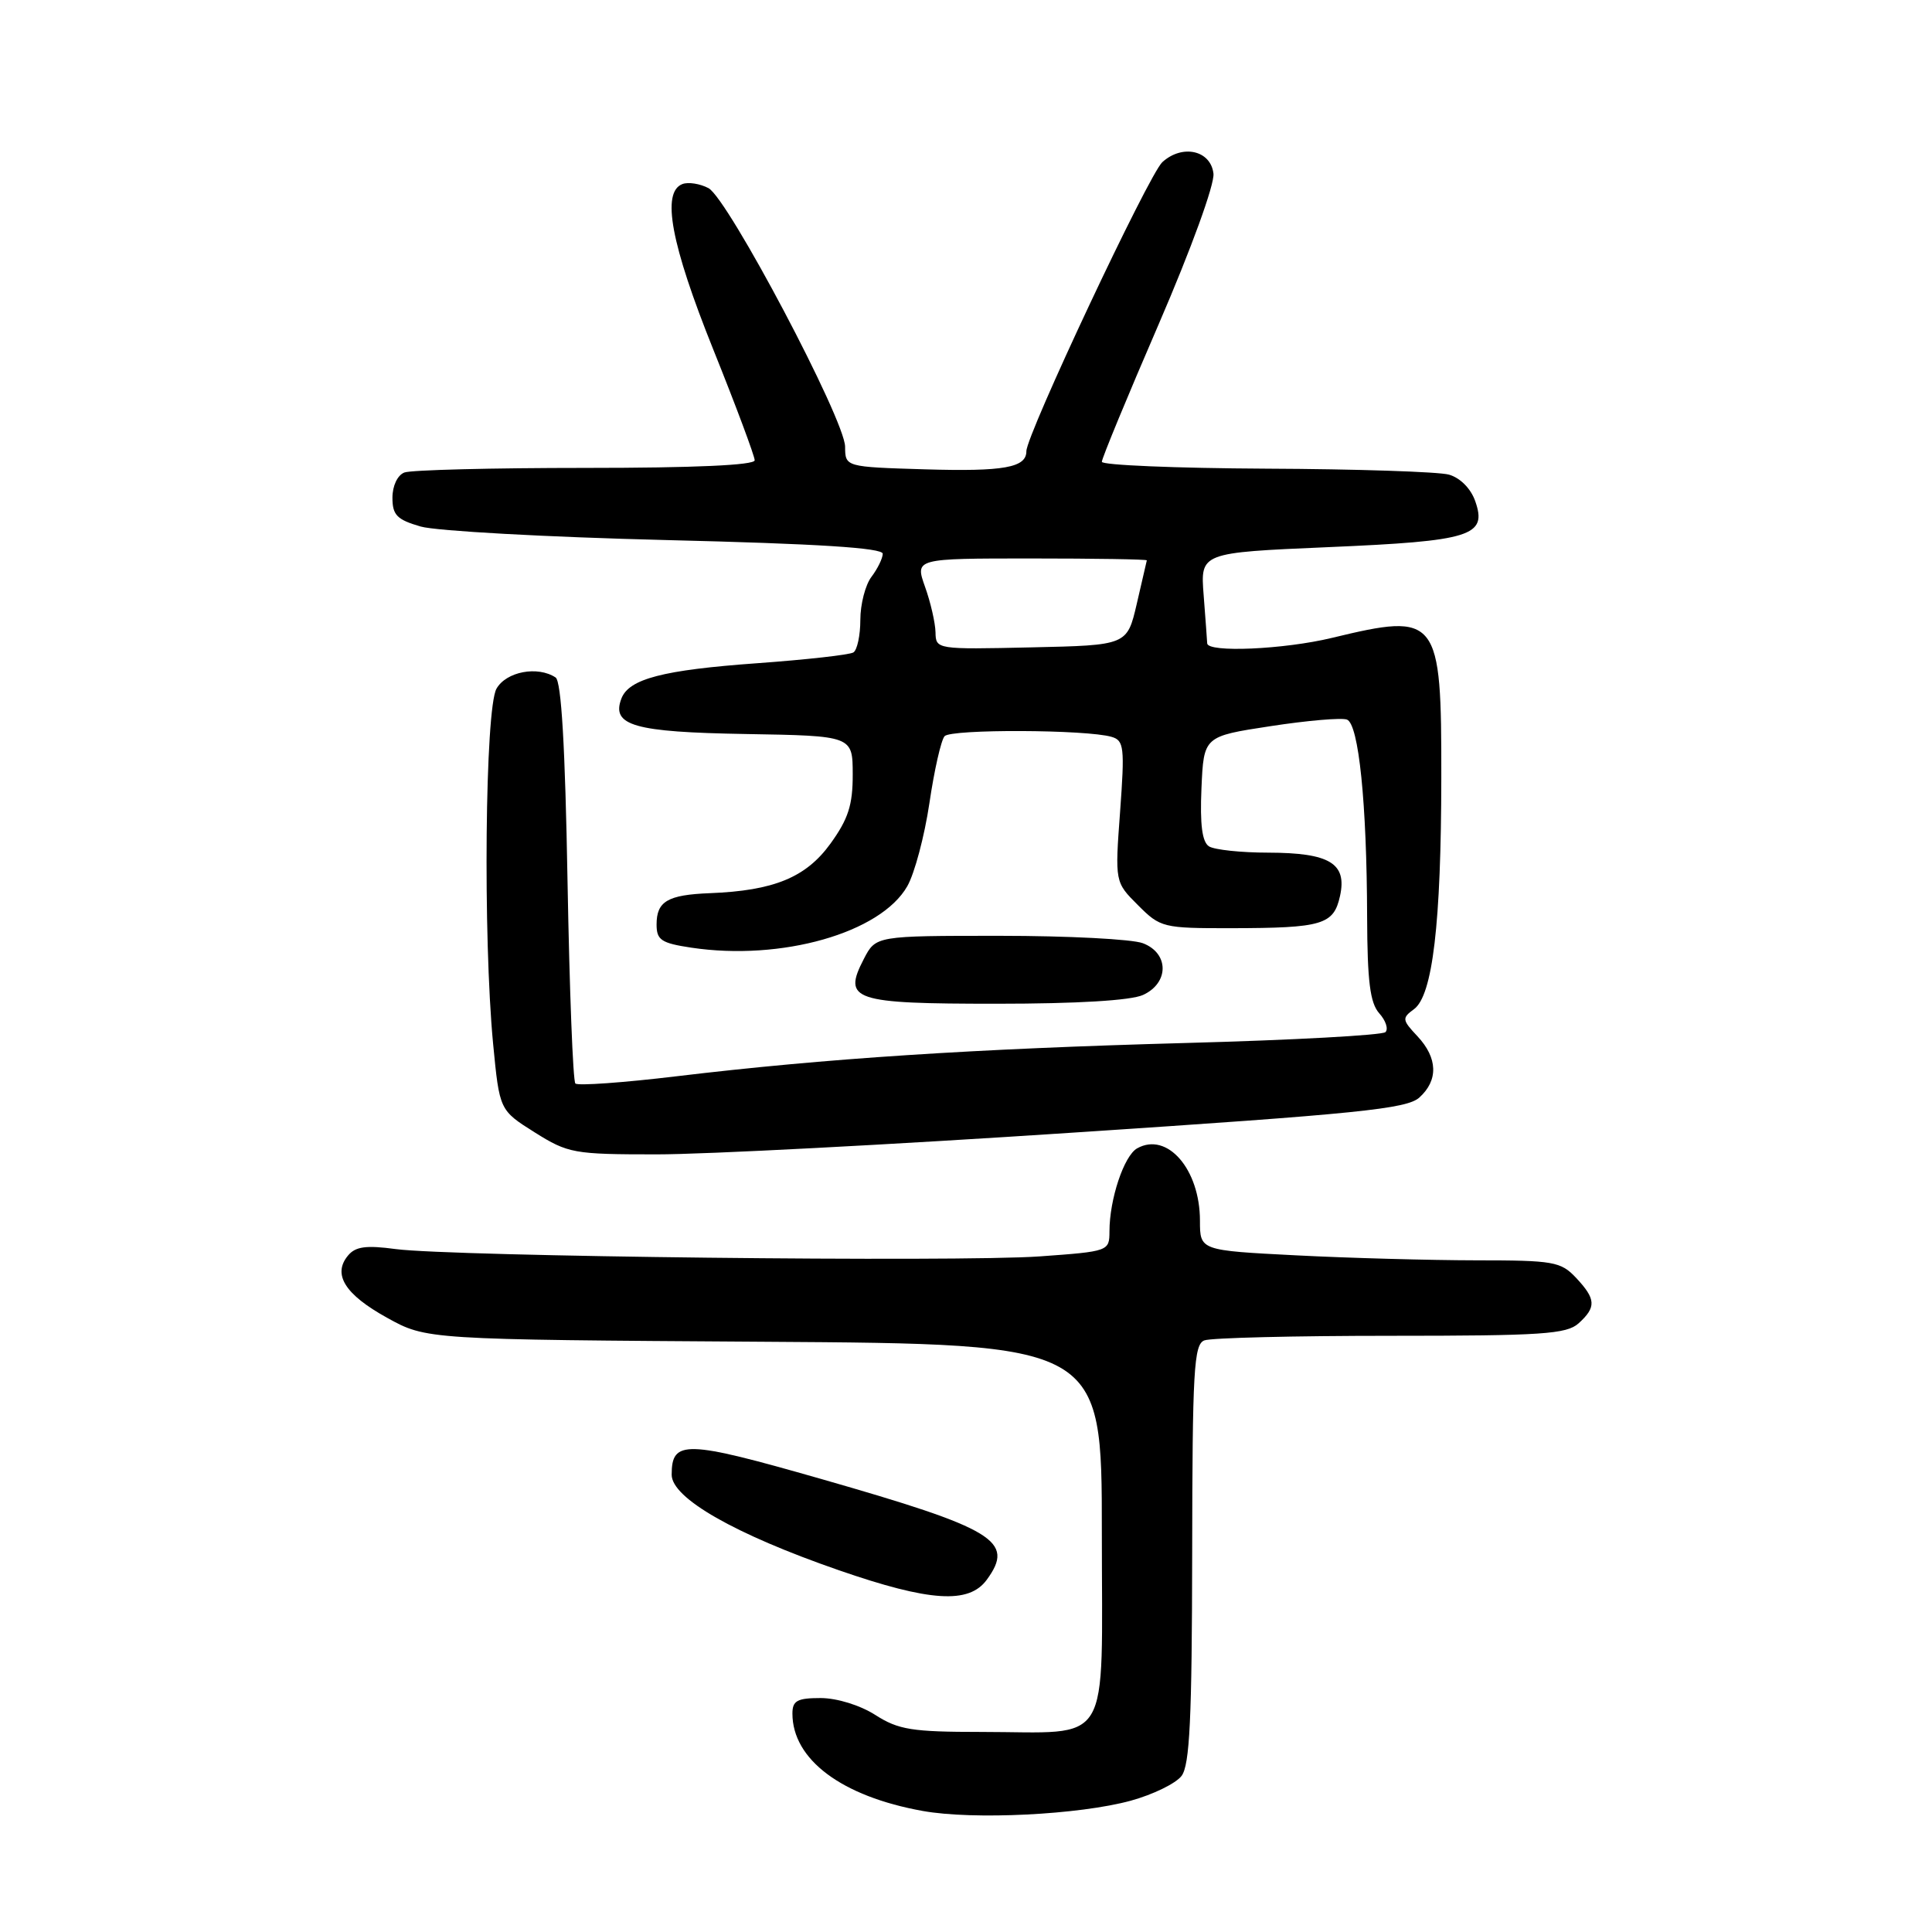 <?xml version="1.0" encoding="UTF-8" standalone="no"?>
<!DOCTYPE svg PUBLIC "-//W3C//DTD SVG 1.1//EN" "http://www.w3.org/Graphics/SVG/1.1/DTD/svg11.dtd" >
<svg xmlns="http://www.w3.org/2000/svg" xmlns:xlink="http://www.w3.org/1999/xlink" version="1.1" viewBox="0 0 256 256">
 <g >
 <path fill="currentColor"
d=" M 149.84 238.60 C 152.78 237.79 155.80 236.32 156.56 235.32 C 157.65 233.88 157.94 227.75 157.97 205.86 C 158.00 181.59 158.19 178.14 159.58 177.61 C 160.45 177.27 171.55 177.00 184.25 177.00 C 204.33 177.00 207.58 176.78 209.17 175.35 C 211.54 173.20 211.48 172.14 208.83 169.31 C 206.81 167.17 205.86 167.00 195.58 167.00 C 189.48 166.99 178.76 166.70 171.75 166.34 C 159.00 165.69 159.00 165.69 159.00 161.75 C 159.00 154.93 154.66 149.93 150.68 152.16 C 148.94 153.13 147.01 158.90 147.01 163.16 C 147.00 165.79 146.93 165.82 137.75 166.48 C 126.89 167.25 59.81 166.49 52.44 165.51 C 48.51 164.98 47.10 165.17 46.11 166.37 C 44.04 168.86 45.70 171.52 51.27 174.60 C 56.50 177.50 56.50 177.50 101.25 177.79 C 146.00 178.08 146.00 178.08 146.00 203.02 C 146.00 232.08 147.56 229.50 130.00 229.49 C 120.84 229.49 119.05 229.20 116.00 227.25 C 113.97 225.95 110.92 225.01 108.75 225.00 C 105.64 225.00 105.00 225.35 105.00 227.05 C 105.00 233.15 111.53 238.03 122.26 239.96 C 128.99 241.17 142.99 240.47 149.84 238.60 Z  M 130.75 209.33 C 134.52 204.18 131.88 202.58 108.70 195.94 C 90.80 190.82 89.00 190.77 89.00 195.41 C 89.00 198.51 97.39 203.30 111.17 208.07 C 123.21 212.24 128.38 212.57 130.75 209.33 Z  M 142.32 150.07 C 179.98 147.59 186.41 146.93 188.07 145.43 C 190.61 143.14 190.51 140.18 187.82 137.31 C 185.78 135.14 185.75 134.90 187.36 133.72 C 189.83 131.92 190.96 122.39 190.98 103.08 C 191.01 81.67 190.58 81.12 176.50 84.52 C 170.13 86.06 160.03 86.50 159.96 85.25 C 159.94 84.84 159.73 81.96 159.49 78.86 C 159.05 73.23 159.05 73.23 175.99 72.50 C 194.99 71.69 197.10 71.02 195.47 66.39 C 194.88 64.72 193.47 63.31 191.99 62.89 C 190.62 62.51 179.71 62.15 167.75 62.10 C 155.79 62.04 146.00 61.63 146.00 61.19 C 146.00 60.74 149.39 52.53 153.54 42.94 C 157.85 32.96 160.95 24.43 160.79 23.00 C 160.43 19.92 156.68 19.07 154.02 21.48 C 152.23 23.10 136.00 57.61 136.00 59.79 C 136.00 61.96 133.03 62.50 122.58 62.19 C 112.00 61.87 112.00 61.87 111.98 59.19 C 111.95 55.61 96.47 26.32 93.88 24.93 C 92.76 24.34 91.20 24.09 90.42 24.39 C 87.62 25.47 88.90 32.33 94.50 46.28 C 97.53 53.81 100.00 60.44 100.00 60.99 C 100.00 61.64 92.00 62.00 77.58 62.00 C 65.25 62.00 54.45 62.27 53.58 62.61 C 52.67 62.96 52.00 64.38 52.00 65.95 C 52.00 68.25 52.60 68.86 55.75 69.77 C 57.81 70.36 72.44 71.17 88.25 71.56 C 108.41 72.05 116.99 72.60 116.97 73.38 C 116.95 74.00 116.28 75.37 115.47 76.44 C 114.66 77.51 114.00 80.07 114.00 82.13 C 114.00 84.19 113.58 86.14 113.08 86.45 C 112.57 86.77 106.83 87.41 100.33 87.88 C 87.84 88.78 83.34 89.95 82.34 92.56 C 80.97 96.14 84.00 97.01 98.78 97.26 C 112.98 97.50 112.98 97.50 112.99 102.60 C 113.00 106.68 112.40 108.52 110.03 111.80 C 106.79 116.27 102.53 118.02 94.07 118.35 C 88.46 118.57 87.00 119.43 87.00 122.50 C 87.00 124.56 87.62 124.97 91.60 125.57 C 103.53 127.36 116.69 123.62 120.22 117.43 C 121.18 115.75 122.50 110.80 123.15 106.43 C 123.79 102.07 124.70 98.07 125.16 97.55 C 126.00 96.59 144.00 96.66 147.30 97.64 C 148.94 98.12 149.04 99.03 148.42 107.53 C 147.73 116.89 147.73 116.89 150.79 119.94 C 153.76 122.92 154.10 123.00 163.17 122.99 C 175.25 122.97 176.72 122.53 177.56 118.72 C 178.51 114.40 176.20 113.00 168.06 112.98 C 164.45 112.98 160.92 112.60 160.20 112.15 C 159.29 111.57 158.99 109.27 159.20 104.45 C 159.50 97.57 159.50 97.57 168.35 96.22 C 173.22 95.47 177.78 95.08 178.48 95.35 C 180.04 95.95 181.11 106.41 181.15 121.50 C 181.18 130.04 181.54 132.89 182.75 134.26 C 183.62 135.22 183.99 136.35 183.58 136.76 C 183.17 137.17 171.28 137.82 157.17 138.20 C 129.02 138.97 109.34 140.25 89.66 142.61 C 82.59 143.46 76.56 143.89 76.24 143.57 C 75.92 143.26 75.46 131.19 75.20 116.75 C 74.89 98.95 74.38 90.26 73.62 89.77 C 71.24 88.20 67.08 88.99 65.79 91.25 C 64.27 93.90 63.99 124.18 65.34 138.31 C 66.19 147.11 66.19 147.11 70.84 150.04 C 75.29 152.83 76.02 152.96 87.00 152.96 C 93.33 152.97 118.22 151.67 142.32 150.07 Z  M 151.45 131.84 C 154.93 130.25 154.92 126.30 151.43 124.98 C 150.02 124.44 141.49 124.00 132.46 124.00 C 116.05 124.00 116.05 124.00 114.46 127.07 C 111.63 132.54 112.99 133.00 132.08 133.00 C 142.72 133.00 149.84 132.57 151.45 131.84 Z  M 123.96 83.78 C 123.93 82.53 123.31 79.81 122.57 77.75 C 121.24 74.00 121.24 74.00 136.62 74.00 C 145.08 74.00 151.98 74.11 151.96 74.25 C 151.93 74.39 151.34 76.97 150.63 80.00 C 149.35 85.50 149.35 85.50 136.68 85.78 C 124.08 86.06 124.00 86.05 123.96 83.78 Z "/>
</g>
</svg>